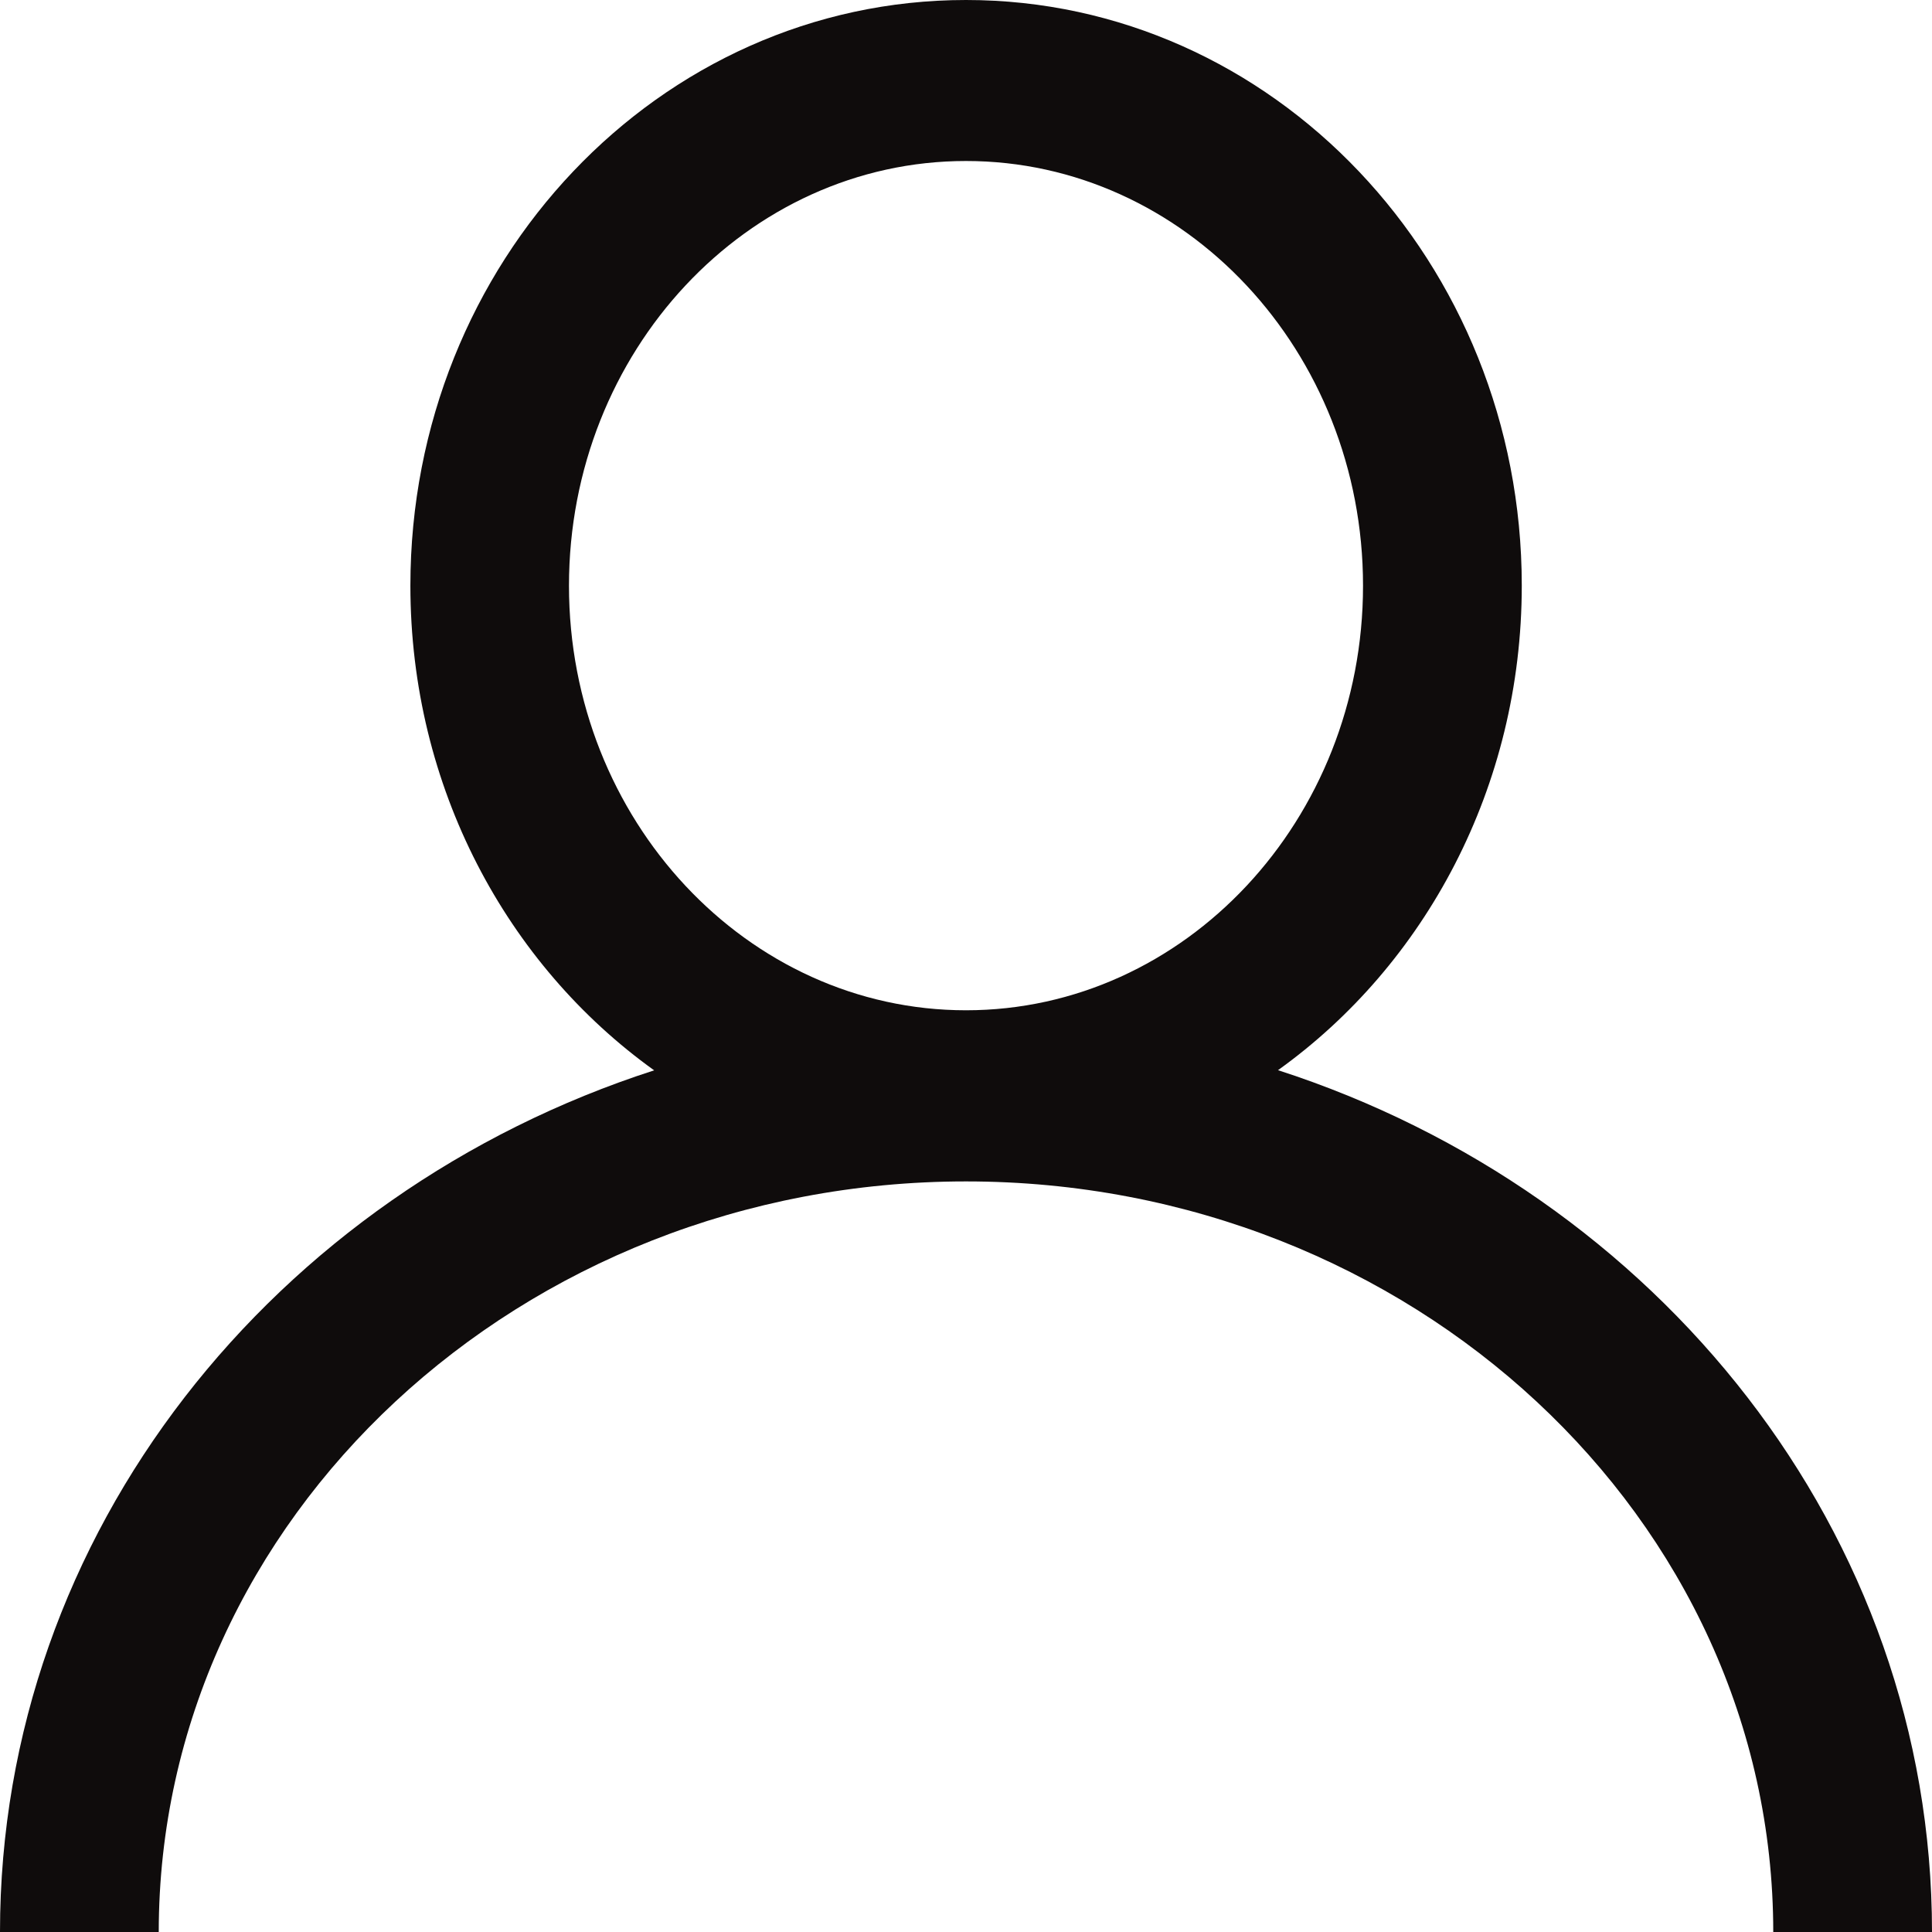 <?xml version="1.0" encoding="utf-8"?>
<!-- Generator: Adobe Illustrator 17.0.0, SVG Export Plug-In . SVG Version: 6.00 Build 0)  -->
<!DOCTYPE svg PUBLIC "-//W3C//DTD SVG 1.1//EN" "http://www.w3.org/Graphics/SVG/1.1/DTD/svg11.dtd">
<svg version="1.1" id="图层_1" xmlns="http://www.w3.org/2000/svg" xmlns:xlink="http://www.w3.org/1999/xlink" x="0px" y="0px"
	 width="12px" height="12px" viewBox="0 0 12 12" enable-background="new 0 0 12 12" xml:space="preserve">
<path fill="#0F0C0C" d="M7.938,6.647c0.913-0.654,1.514-1.758,1.514-3.01C9.452,1.628,7.906,0,6,0C4.094,0,2.549,1.628,2.549,3.638
	c0,1.252,0.6,2.355,1.514,3.01C1.703,7.41,0,9.518,0,12h0.986c0-2.57,2.249-4.662,5.014-4.662S11.014,9.43,11.014,12H12
	C12,9.518,10.297,7.41,7.938,6.647z M3.534,3.638C3.534,2.183,4.641,1,6,1c1.36,0,2.466,1.183,2.466,2.638
	C8.466,5.092,7.36,6.275,6,6.275C4.641,6.275,3.534,5.092,3.534,3.638z"/>
</svg>
